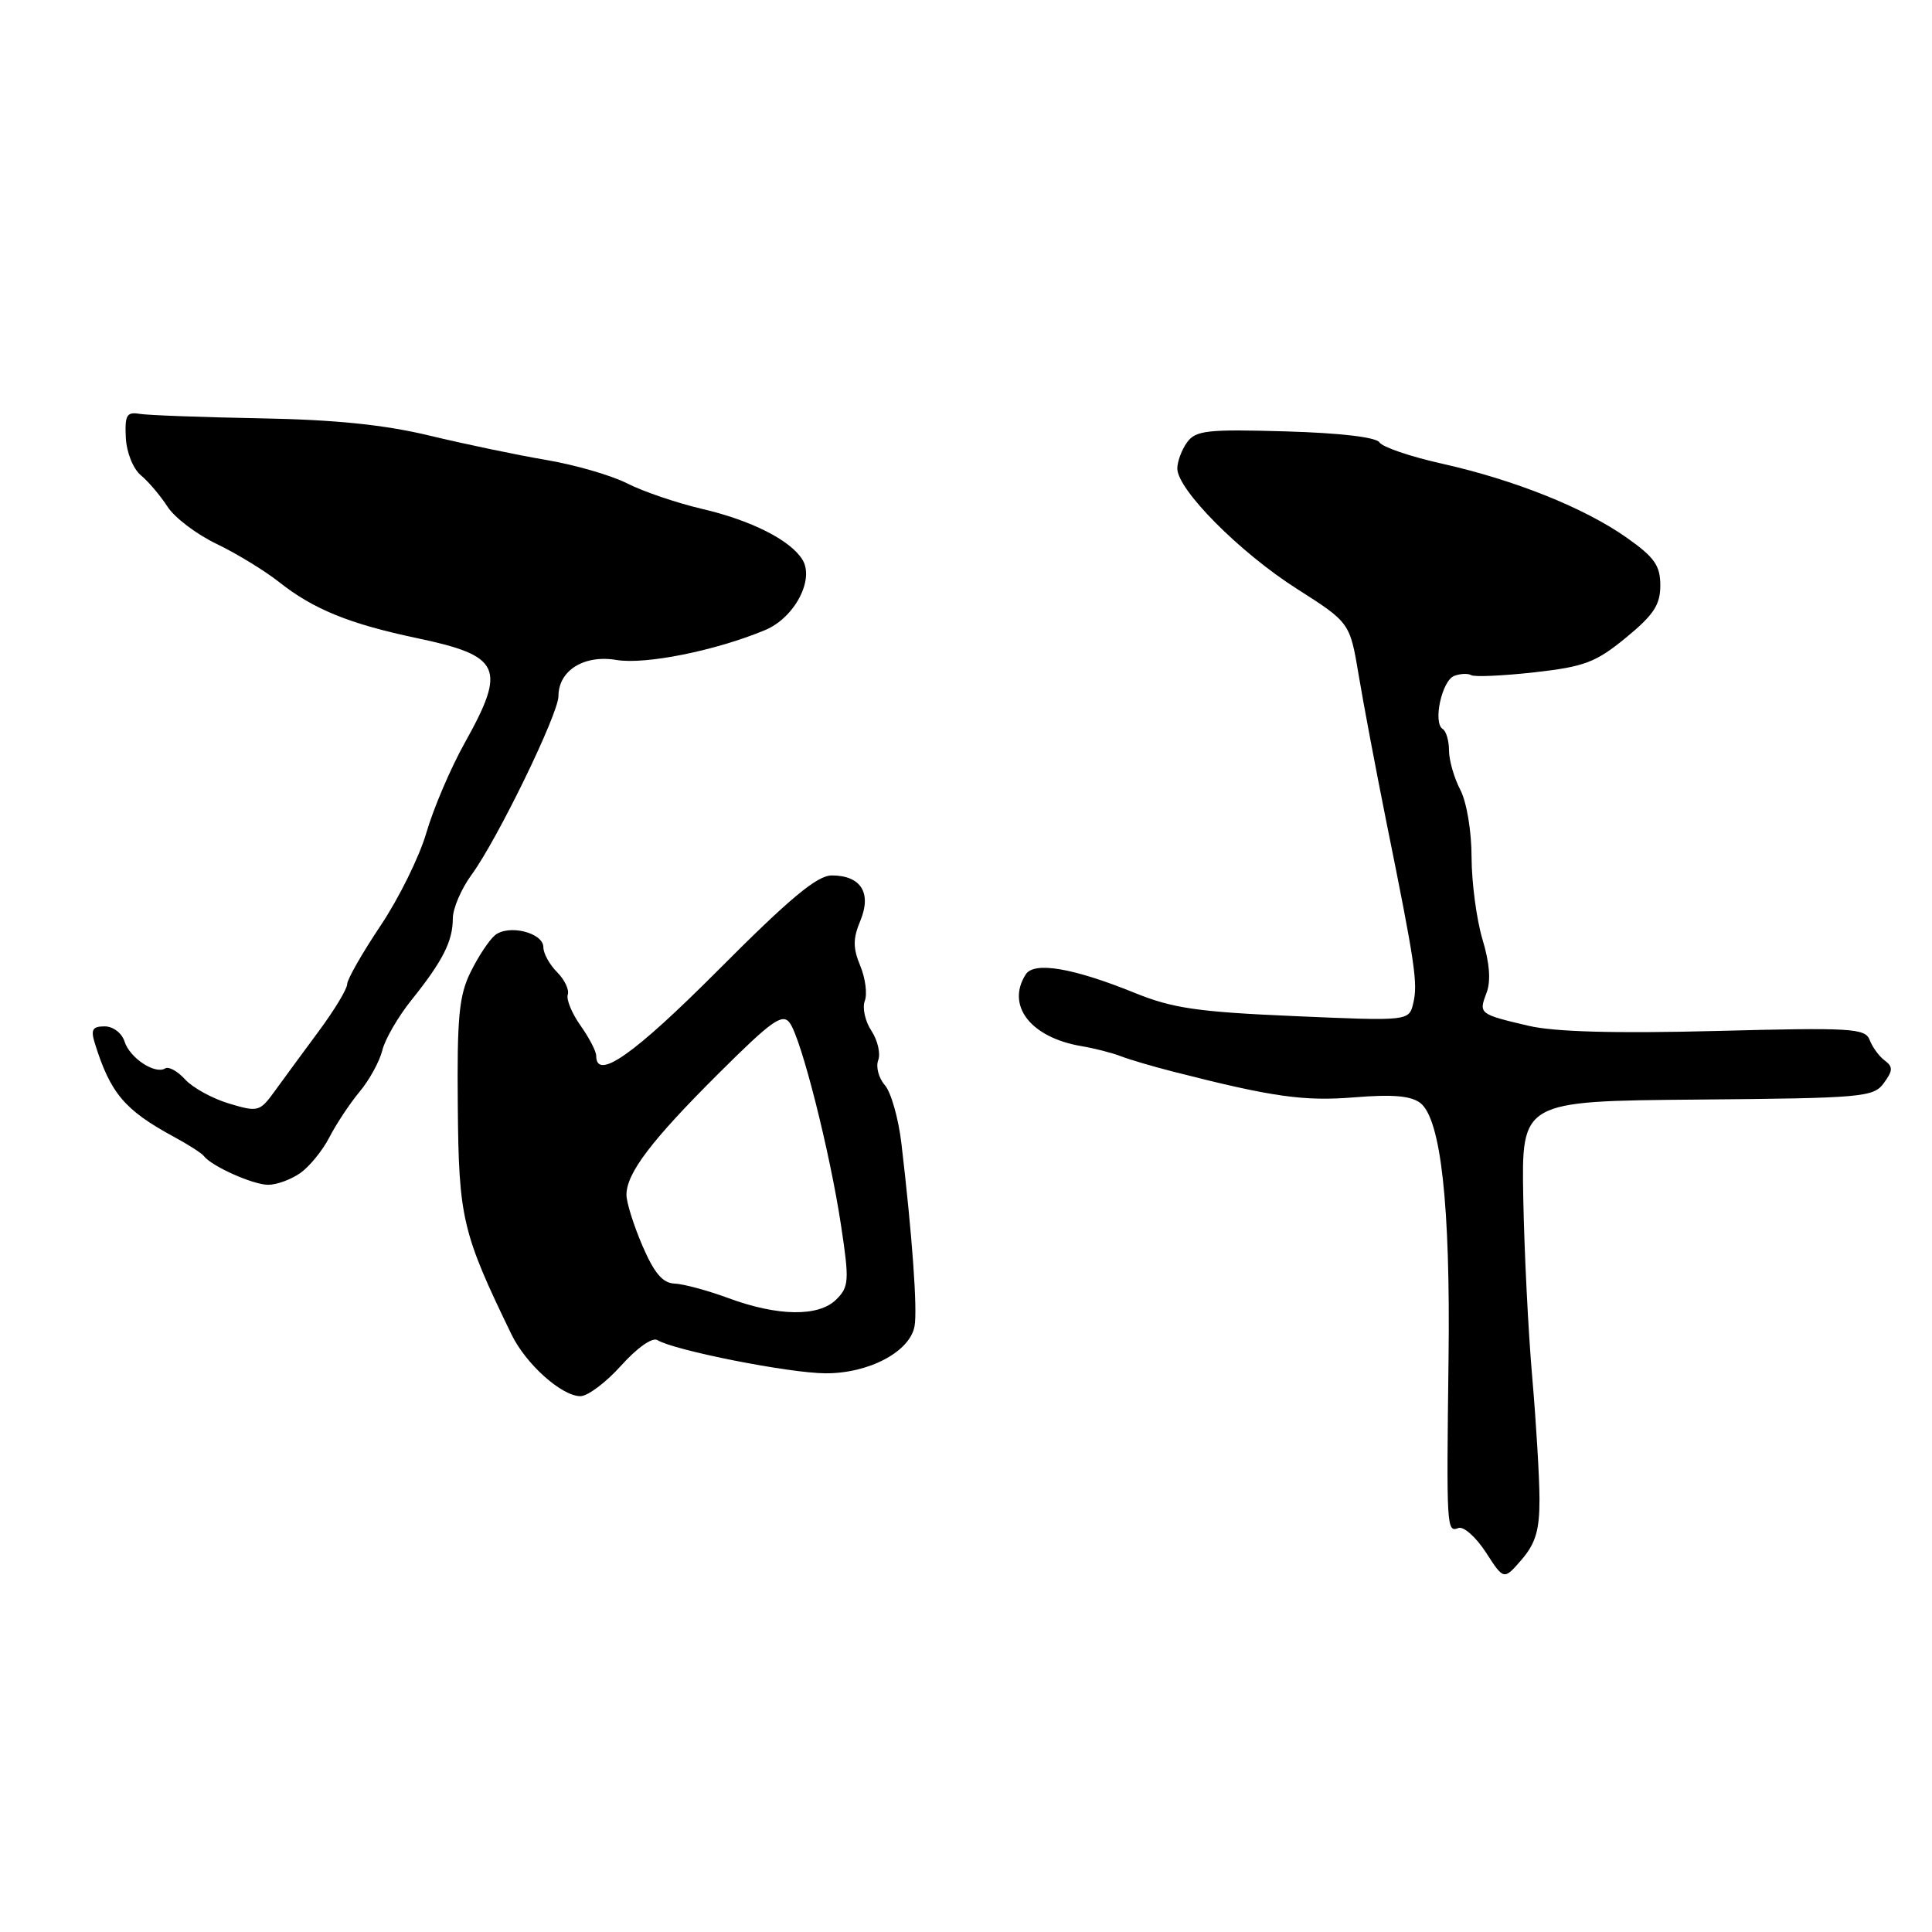 <?xml version="1.0" encoding="UTF-8" standalone="no"?>
<!DOCTYPE svg PUBLIC "-//W3C//DTD SVG 1.1//EN" "http://www.w3.org/Graphics/SVG/1.1/DTD/svg11.dtd" >
<svg xmlns="http://www.w3.org/2000/svg" xmlns:xlink="http://www.w3.org/1999/xlink" version="1.1" viewBox="0 0 256 256">
 <g >
 <path fill="currentColor"
d=" M 203.99 198.69 C 203.99 195.84 203.55 188.55 203.03 182.50 C 202.50 176.45 201.97 165.74 201.84 158.70 C 201.61 145.90 201.61 145.90 224.89 145.70 C 246.84 145.51 248.25 145.39 249.62 143.51 C 250.83 141.85 250.85 141.36 249.72 140.51 C 248.98 139.96 248.09 138.73 247.74 137.80 C 247.16 136.25 245.31 136.14 227.37 136.61 C 213.94 136.95 206.03 136.73 202.57 135.93 C 195.98 134.38 195.92 134.34 196.97 131.57 C 197.57 130.00 197.39 127.62 196.43 124.45 C 195.65 121.83 195.00 116.94 194.99 113.59 C 194.99 110.14 194.34 106.26 193.49 104.64 C 192.67 103.06 192.00 100.72 192.00 99.44 C 192.00 98.17 191.63 96.89 191.17 96.60 C 189.84 95.78 191.05 90.19 192.69 89.56 C 193.51 89.25 194.52 89.21 194.94 89.46 C 195.36 89.72 199.12 89.55 203.29 89.09 C 209.95 88.34 211.44 87.78 215.44 84.50 C 219.12 81.48 220.00 80.14 220.00 77.57 C 220.00 74.94 219.23 73.84 215.54 71.24 C 209.93 67.29 200.70 63.59 191.00 61.42 C 186.88 60.50 183.18 59.24 182.79 58.62 C 182.35 57.93 177.57 57.37 170.34 57.16 C 160.00 56.86 158.45 57.03 157.30 58.60 C 156.59 59.58 156.00 61.15 156.00 62.08 C 156.00 64.87 164.26 73.19 171.81 78.00 C 178.87 82.50 178.87 82.50 180.04 89.50 C 180.68 93.35 182.34 102.12 183.72 109.00 C 187.50 127.69 187.89 130.28 187.27 132.90 C 186.71 135.30 186.71 135.30 171.51 134.64 C 158.75 134.09 155.37 133.60 150.40 131.58 C 142.19 128.25 137.02 127.37 135.91 129.12 C 133.29 133.24 136.56 137.46 143.25 138.61 C 145.04 138.91 147.40 139.52 148.50 139.95 C 149.60 140.38 152.75 141.31 155.50 142.01 C 168.65 145.37 172.79 145.95 179.50 145.40 C 184.56 144.99 186.97 145.20 188.21 146.16 C 190.93 148.29 192.19 159.74 191.94 180.00 C 191.66 202.64 191.68 203.06 193.25 202.47 C 193.94 202.22 195.57 203.67 196.89 205.70 C 199.27 209.39 199.27 209.39 201.64 206.64 C 203.47 204.51 204.00 202.72 203.99 198.69 Z  M 82.32 180.93 C 84.43 178.58 86.45 177.16 87.11 177.57 C 89.32 178.93 104.56 181.95 109.38 181.97 C 115.11 182.00 120.56 179.12 121.18 175.74 C 121.59 173.56 120.87 163.64 119.44 151.50 C 119.05 148.20 118.07 144.73 117.25 143.79 C 116.43 142.85 116.03 141.36 116.37 140.48 C 116.70 139.61 116.30 137.86 115.47 136.59 C 114.63 135.32 114.24 133.54 114.59 132.62 C 114.94 131.71 114.67 129.62 113.99 127.98 C 113.01 125.61 113.01 124.38 114.00 122.00 C 115.53 118.31 114.07 116.00 110.21 116.00 C 108.28 116.00 104.64 119.03 95.21 128.50 C 84.00 139.75 79.00 143.27 79.00 139.90 C 79.00 139.30 78.06 137.50 76.92 135.89 C 75.78 134.28 75.02 132.44 75.23 131.80 C 75.45 131.15 74.81 129.81 73.81 128.81 C 72.82 127.82 72.00 126.33 72.00 125.52 C 72.00 123.58 67.38 122.44 65.58 123.93 C 64.81 124.57 63.36 126.76 62.36 128.80 C 60.82 131.90 60.55 134.79 60.66 146.63 C 60.79 161.44 61.24 163.34 67.78 176.83 C 69.69 180.76 74.43 185.00 76.91 185.00 C 77.88 185.00 80.31 183.17 82.32 180.93 Z  M 39.78 155.44 C 41.01 154.58 42.75 152.44 43.65 150.69 C 44.55 148.94 46.34 146.23 47.64 144.67 C 48.94 143.12 50.30 140.64 50.66 139.17 C 51.02 137.70 52.76 134.70 54.53 132.50 C 58.66 127.35 60.00 124.71 60.00 121.71 C 60.00 120.38 61.12 117.77 62.49 115.90 C 65.91 111.23 74.00 94.59 74.00 92.23 C 74.00 88.84 77.40 86.72 81.69 87.45 C 85.53 88.09 94.83 86.22 101.40 83.48 C 105.29 81.85 107.97 76.76 106.31 74.13 C 104.69 71.55 99.52 68.94 92.98 67.42 C 89.66 66.64 85.22 65.13 83.12 64.06 C 81.01 62.99 76.19 61.59 72.40 60.95 C 68.60 60.31 61.67 58.86 57.00 57.74 C 50.97 56.28 44.43 55.61 34.50 55.43 C 26.80 55.29 19.60 55.02 18.50 54.84 C 16.79 54.55 16.53 55.01 16.67 57.98 C 16.77 59.95 17.63 62.11 18.67 62.98 C 19.68 63.82 21.26 65.69 22.20 67.14 C 23.13 68.59 26.06 70.81 28.70 72.07 C 31.34 73.34 35.08 75.62 37.00 77.14 C 41.53 80.73 46.32 82.67 55.18 84.54 C 66.41 86.90 67.14 88.47 61.60 98.40 C 59.72 101.76 57.44 107.11 56.51 110.30 C 55.59 113.49 52.84 119.06 50.41 122.68 C 47.99 126.30 46.00 129.78 46.00 130.41 C 46.00 131.04 44.31 133.84 42.25 136.62 C 40.19 139.41 37.56 142.98 36.42 144.56 C 34.42 147.32 34.20 147.38 30.33 146.22 C 28.13 145.56 25.52 144.12 24.53 143.03 C 23.54 141.94 22.35 141.28 21.89 141.57 C 20.54 142.40 17.19 140.19 16.50 138.00 C 16.14 136.88 14.99 136.00 13.87 136.00 C 12.25 136.00 12.00 136.43 12.57 138.25 C 14.62 144.85 16.53 147.10 23.00 150.61 C 24.93 151.65 26.74 152.81 27.02 153.19 C 28.04 154.53 33.53 156.99 35.53 156.99 C 36.64 157.00 38.56 156.30 39.78 155.44 Z  M 96.50 172.00 C 93.75 170.99 90.54 170.12 89.37 170.08 C 87.81 170.02 86.69 168.70 85.12 165.06 C 83.96 162.35 83.00 159.31 83.01 158.31 C 83.02 155.45 86.29 151.13 95.22 142.24 C 102.24 135.25 103.67 134.22 104.64 135.53 C 106.17 137.60 109.98 152.65 111.45 162.43 C 112.55 169.70 112.49 170.51 110.82 172.18 C 108.50 174.50 103.10 174.44 96.50 172.00 Z "/>
</g>
</svg>